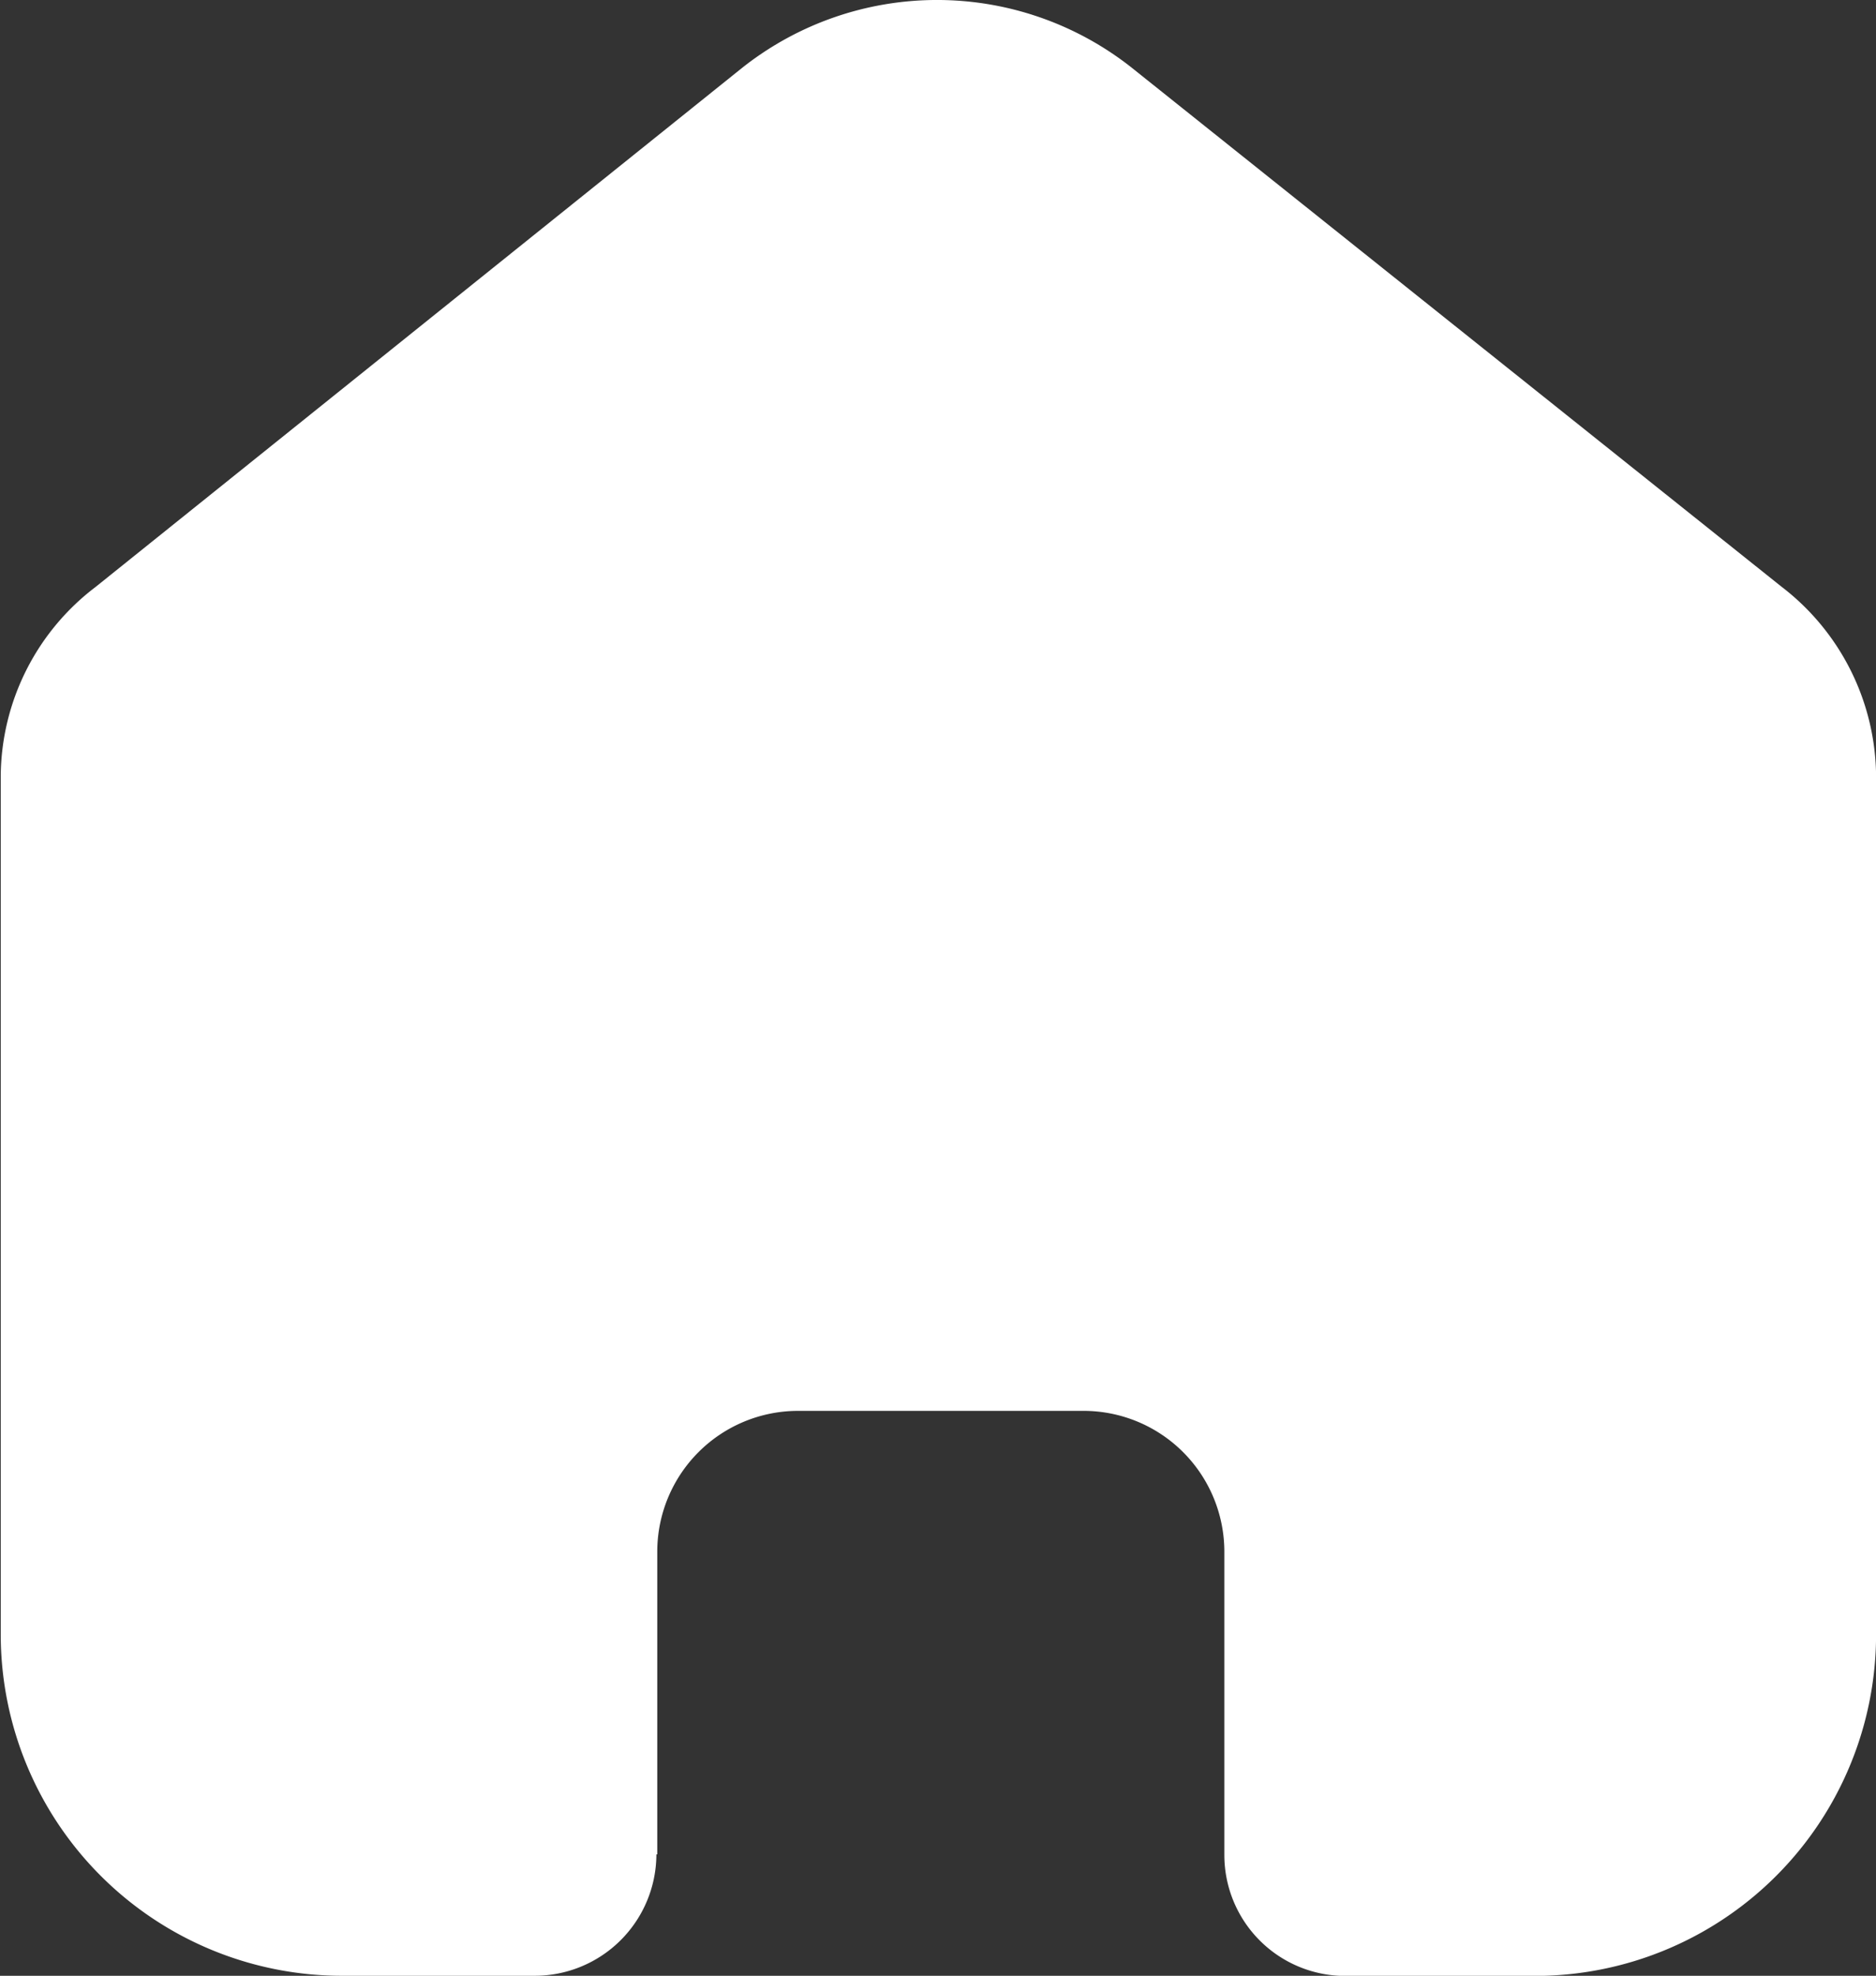 <svg id="Iconly_Light_Home" data-name="Iconly Light Home" xmlns="http://www.w3.org/2000/svg" width="27.749" height="29.211" viewBox="0 0 27.749 29.211">
  <rect x="0" y="0" width="27.749" height="29.211" fill="#333333" stroke="none"/>
  <g id="Home-5">
    <path id="Home-6" d="M207.873,793.591v-4.485a2.083,2.083,0,0,1,2.08-2.072h4.215a2.083,2.083,0,0,1,2.093,2.072h0V793.6a1.789,1.789,0,0,0,1.753,1.788h2.81a5.047,5.047,0,0,0,5.077-5.018v0h0V777.623a3.561,3.561,0,0,0-1.4-2.775l-9.61-7.672a4.643,4.643,0,0,0-5.76,0l-9.569,7.679a3.539,3.539,0,0,0-1.4,2.781v12.727a5.048,5.048,0,0,0,5.072,5.023h2.814a1.8,1.8,0,0,0,1.812-1.795h0" transform="translate(-198.151 -766.175)" fill="#fff"/>
  </g>
</svg>
